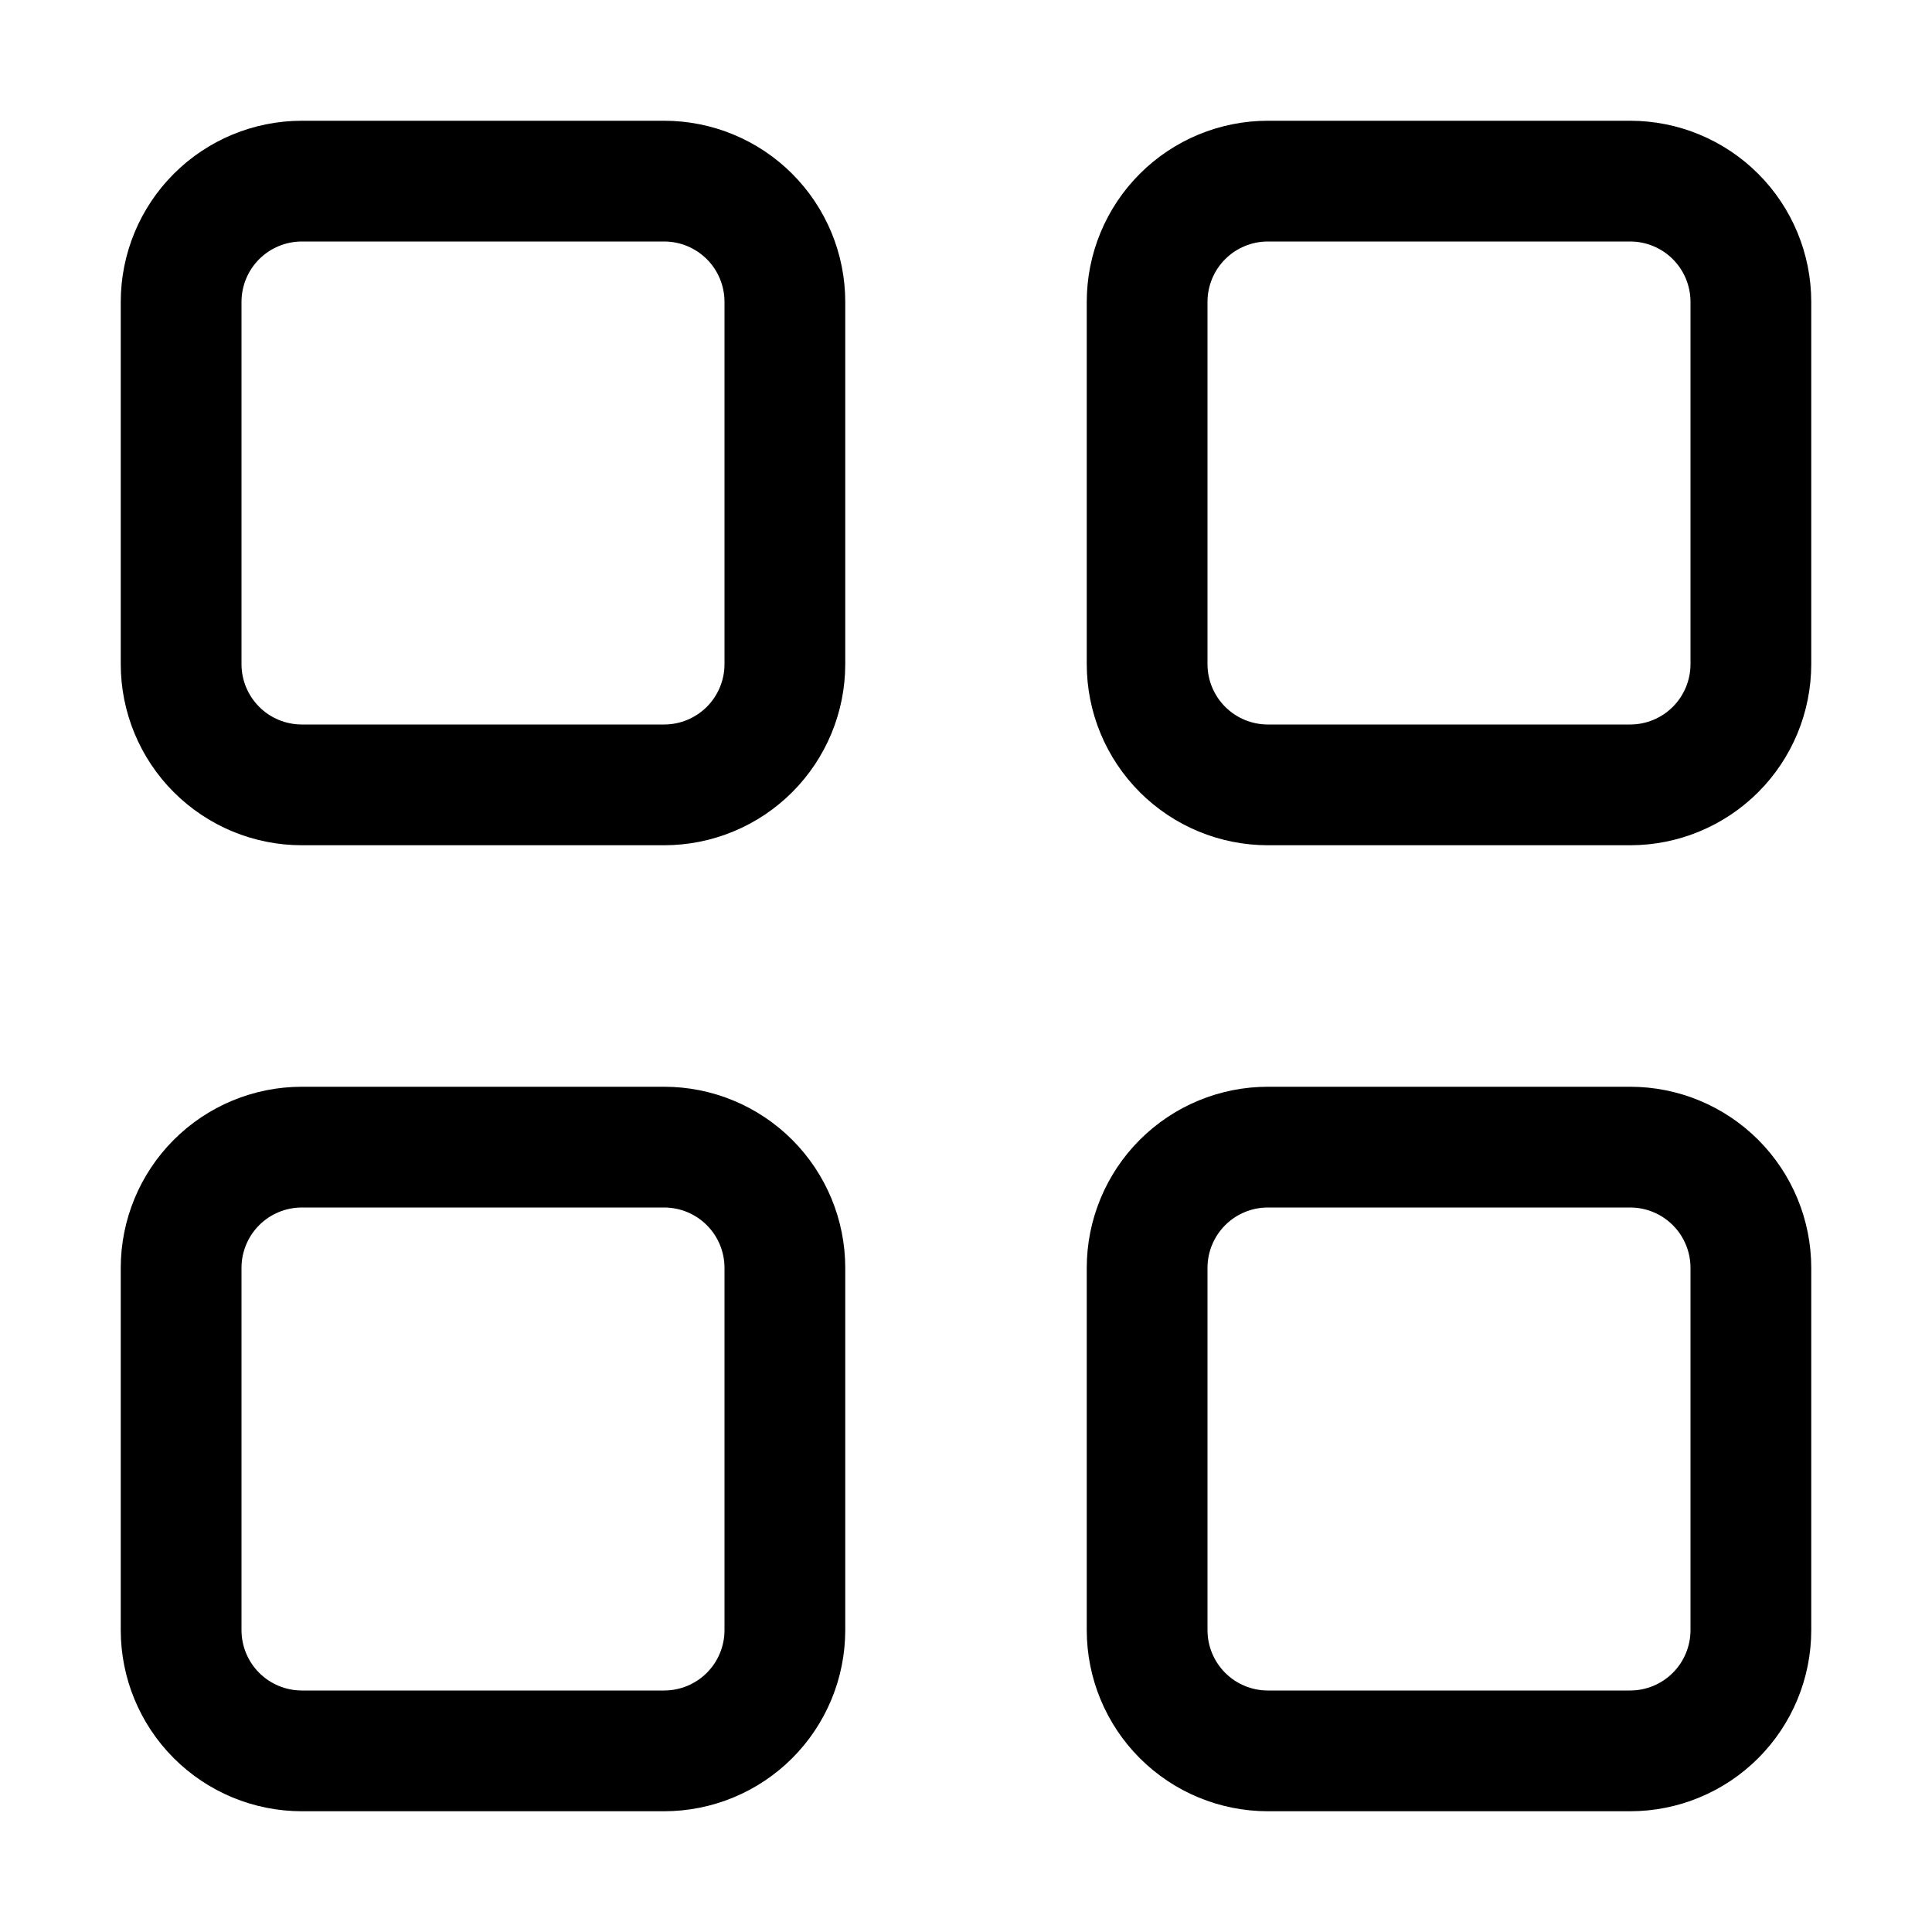 <svg width="100" height="100" viewBox="0 0 100 100" fill="none" xmlns="http://www.w3.org/2000/svg">
<path d="M6.25 15.625C6.25 13.139 7.238 10.754 8.996 8.996C10.754 7.238 13.139 6.25 15.625 6.25H34.375C36.861 6.25 39.246 7.238 41.004 8.996C42.762 10.754 43.75 13.139 43.75 15.625V34.375C43.75 36.861 42.762 39.246 41.004 41.004C39.246 42.762 36.861 43.75 34.375 43.75H15.625C13.139 43.75 10.754 42.762 8.996 41.004C7.238 39.246 6.25 36.861 6.25 34.375V15.625ZM15.625 12.5C14.796 12.5 14.001 12.829 13.415 13.415C12.829 14.001 12.5 14.796 12.5 15.625V34.375C12.5 35.204 12.829 35.999 13.415 36.585C14.001 37.171 14.796 37.5 15.625 37.5H34.375C35.204 37.5 35.999 37.171 36.585 36.585C37.171 35.999 37.5 35.204 37.5 34.375V15.625C37.5 14.796 37.171 14.001 36.585 13.415C35.999 12.829 35.204 12.5 34.375 12.5H15.625ZM56.25 15.625C56.25 13.139 57.238 10.754 58.996 8.996C60.754 7.238 63.139 6.25 65.625 6.25H84.375C86.861 6.25 89.246 7.238 91.004 8.996C92.762 10.754 93.75 13.139 93.75 15.625V34.375C93.75 36.861 92.762 39.246 91.004 41.004C89.246 42.762 86.861 43.75 84.375 43.75H65.625C63.139 43.75 60.754 42.762 58.996 41.004C57.238 39.246 56.25 36.861 56.25 34.375V15.625ZM65.625 12.5C64.796 12.5 64.001 12.829 63.415 13.415C62.829 14.001 62.5 14.796 62.5 15.625V34.375C62.5 35.204 62.829 35.999 63.415 36.585C64.001 37.171 64.796 37.5 65.625 37.5H84.375C85.204 37.5 85.999 37.171 86.585 36.585C87.171 35.999 87.5 35.204 87.5 34.375V15.625C87.5 14.796 87.171 14.001 86.585 13.415C85.999 12.829 85.204 12.5 84.375 12.5H65.625ZM6.25 65.625C6.25 63.139 7.238 60.754 8.996 58.996C10.754 57.238 13.139 56.25 15.625 56.25H34.375C36.861 56.25 39.246 57.238 41.004 58.996C42.762 60.754 43.75 63.139 43.75 65.625V84.375C43.75 86.861 42.762 89.246 41.004 91.004C39.246 92.762 36.861 93.75 34.375 93.75H15.625C13.139 93.75 10.754 92.762 8.996 91.004C7.238 89.246 6.25 86.861 6.25 84.375V65.625ZM15.625 62.5C14.796 62.5 14.001 62.829 13.415 63.415C12.829 64.001 12.5 64.796 12.5 65.625V84.375C12.5 85.204 12.829 85.999 13.415 86.585C14.001 87.171 14.796 87.5 15.625 87.5H34.375C35.204 87.5 35.999 87.171 36.585 86.585C37.171 85.999 37.5 85.204 37.5 84.375V65.625C37.5 64.796 37.171 64.001 36.585 63.415C35.999 62.829 35.204 62.5 34.375 62.5H15.625ZM56.25 65.625C56.25 63.139 57.238 60.754 58.996 58.996C60.754 57.238 63.139 56.25 65.625 56.25H84.375C86.861 56.25 89.246 57.238 91.004 58.996C92.762 60.754 93.75 63.139 93.75 65.625V84.375C93.75 86.861 92.762 89.246 91.004 91.004C89.246 92.762 86.861 93.75 84.375 93.75H65.625C63.139 93.75 60.754 92.762 58.996 91.004C57.238 89.246 56.25 86.861 56.25 84.375V65.625ZM65.625 62.5C64.796 62.5 64.001 62.829 63.415 63.415C62.829 64.001 62.5 64.796 62.5 65.625V84.375C62.5 85.204 62.829 85.999 63.415 86.585C64.001 87.171 64.796 87.5 65.625 87.5H84.375C85.204 87.5 85.999 87.171 86.585 86.585C87.171 85.999 87.5 85.204 87.5 84.375V65.625C87.5 64.796 87.171 64.001 86.585 63.415C85.999 62.829 85.204 62.5 84.375 62.5H65.625Z" fill="black"/>
</svg>
